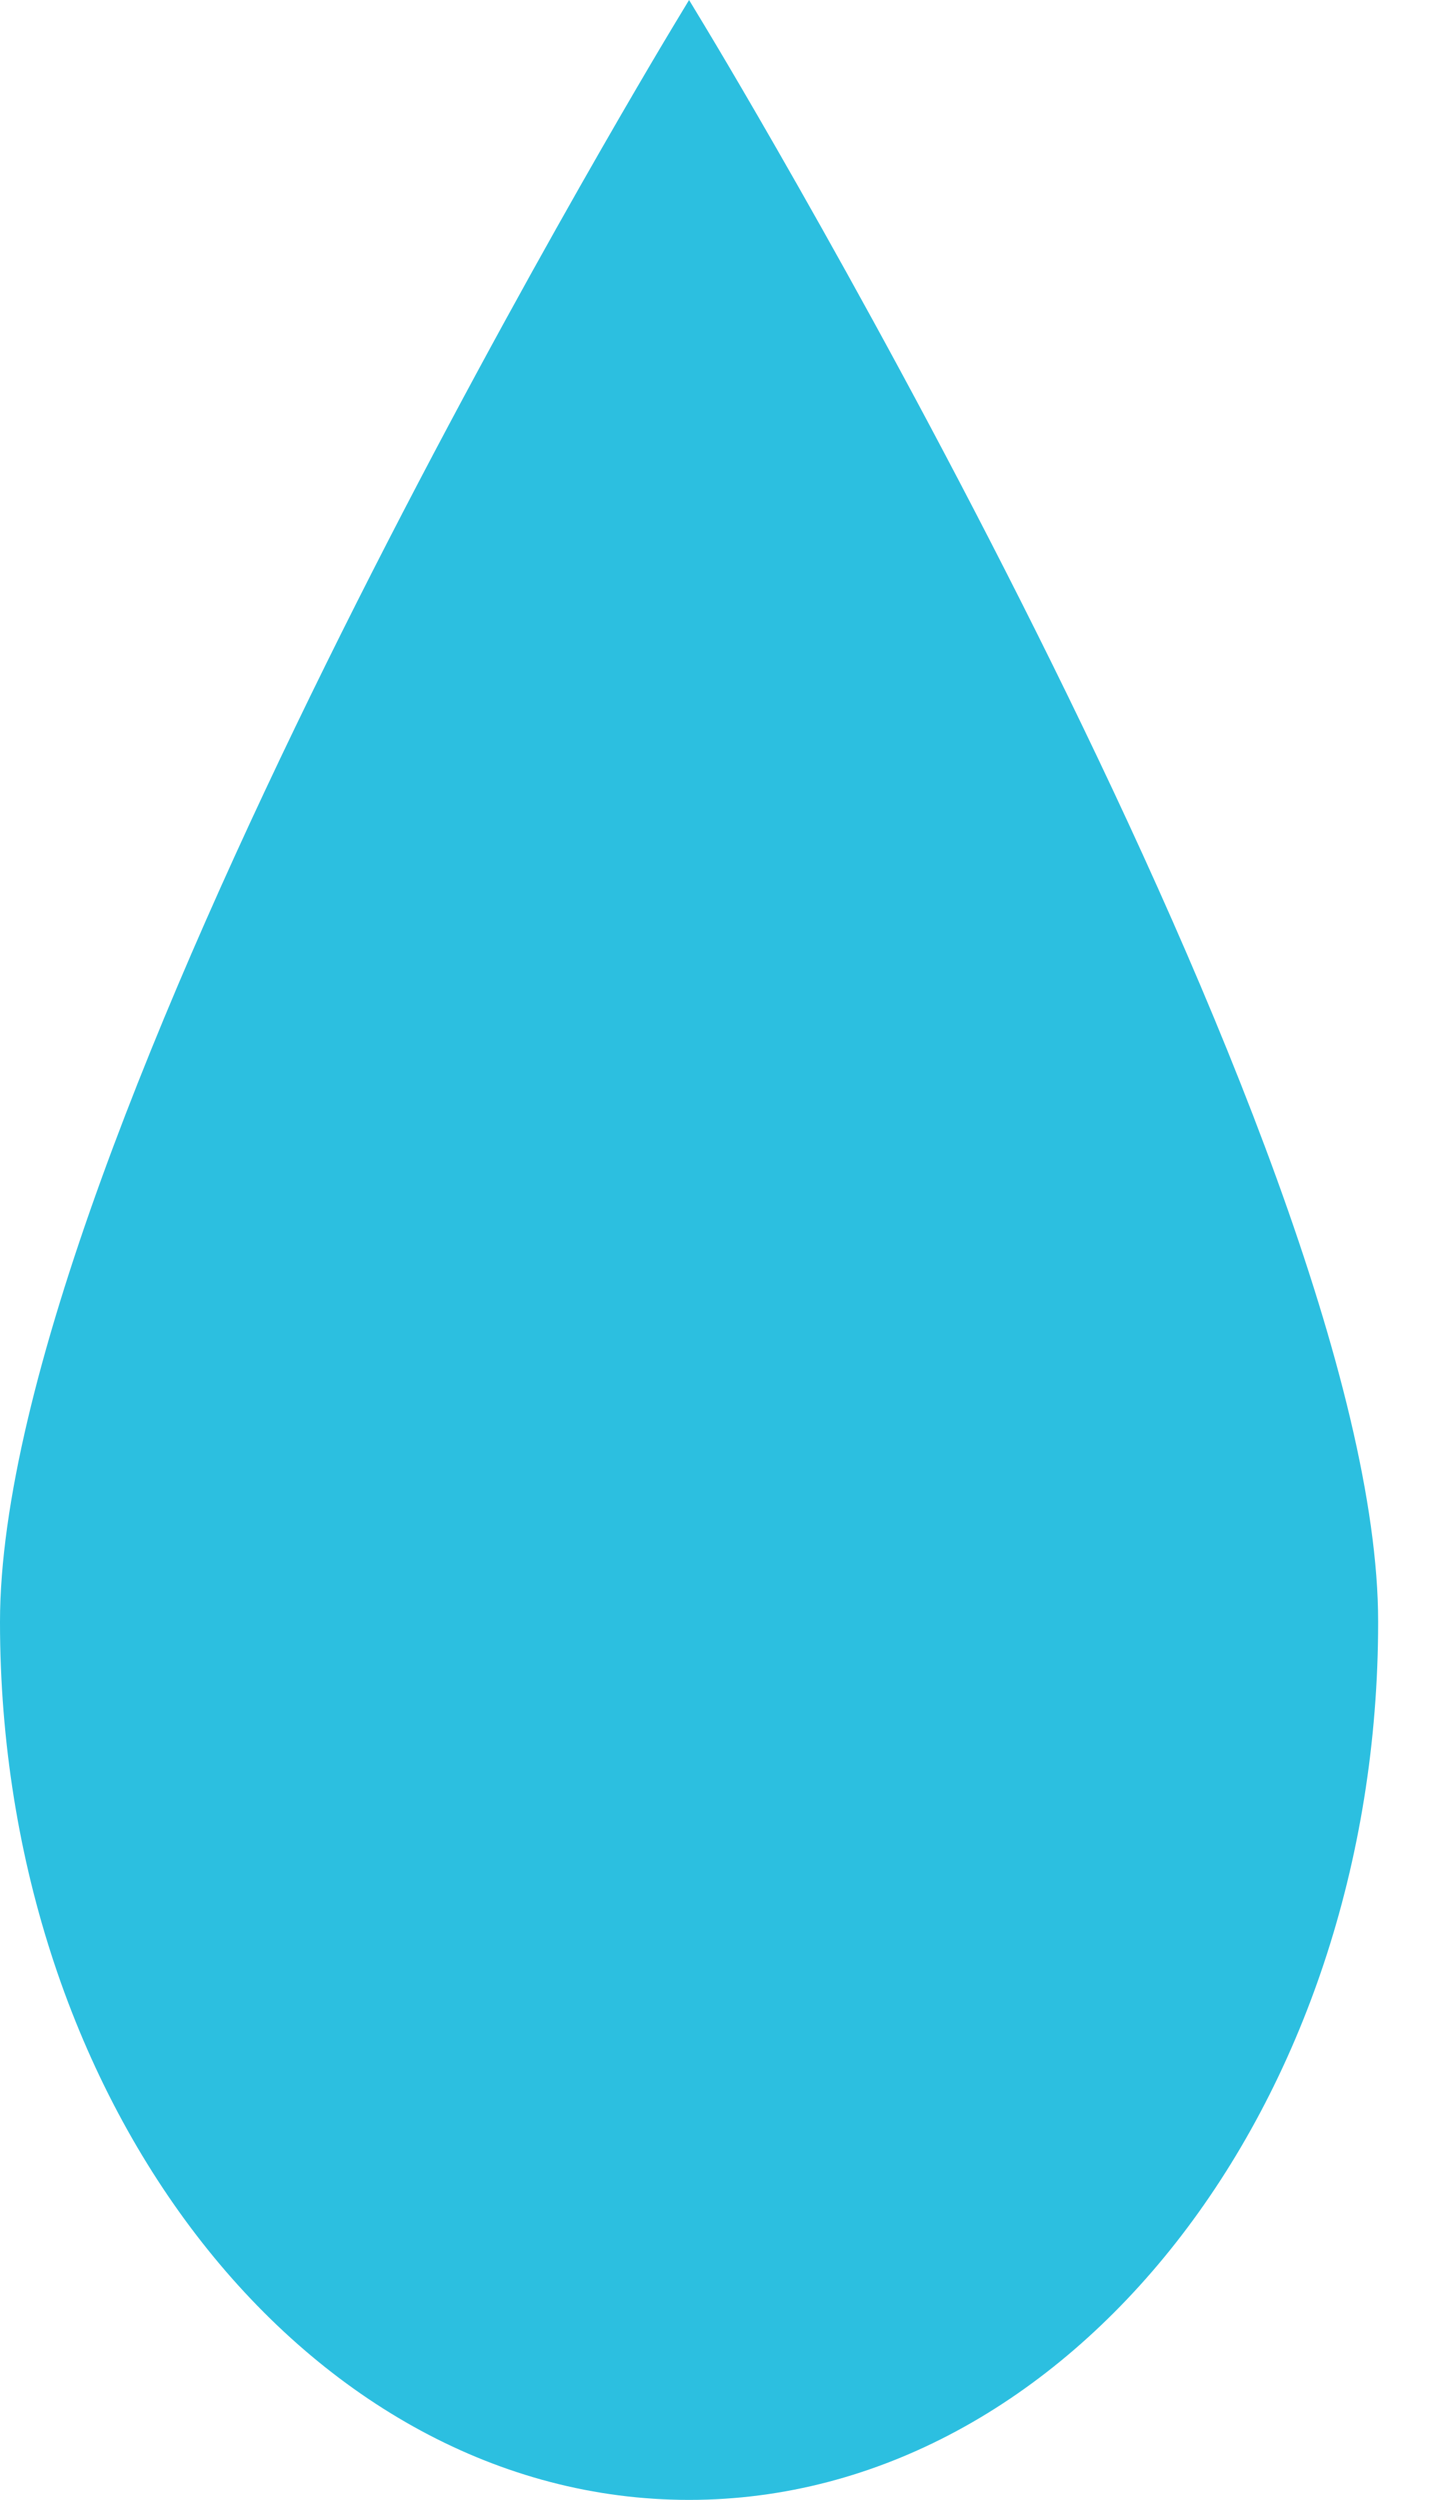 <svg width="23" height="40" viewBox="0 0 23 40" fill="none" xmlns="http://www.w3.org/2000/svg">
<path d="M11.029 40C17.11 40 22.058 33.698 22.058 25.951C22.058 18.365 11.722 1.146 11.281 0.417L11.029 0L10.776 0.419C10.337 1.147 0 18.367 0 25.953C0 33.698 4.948 40 11.029 40Z" fill="#2CBFE0"/>
</svg>
